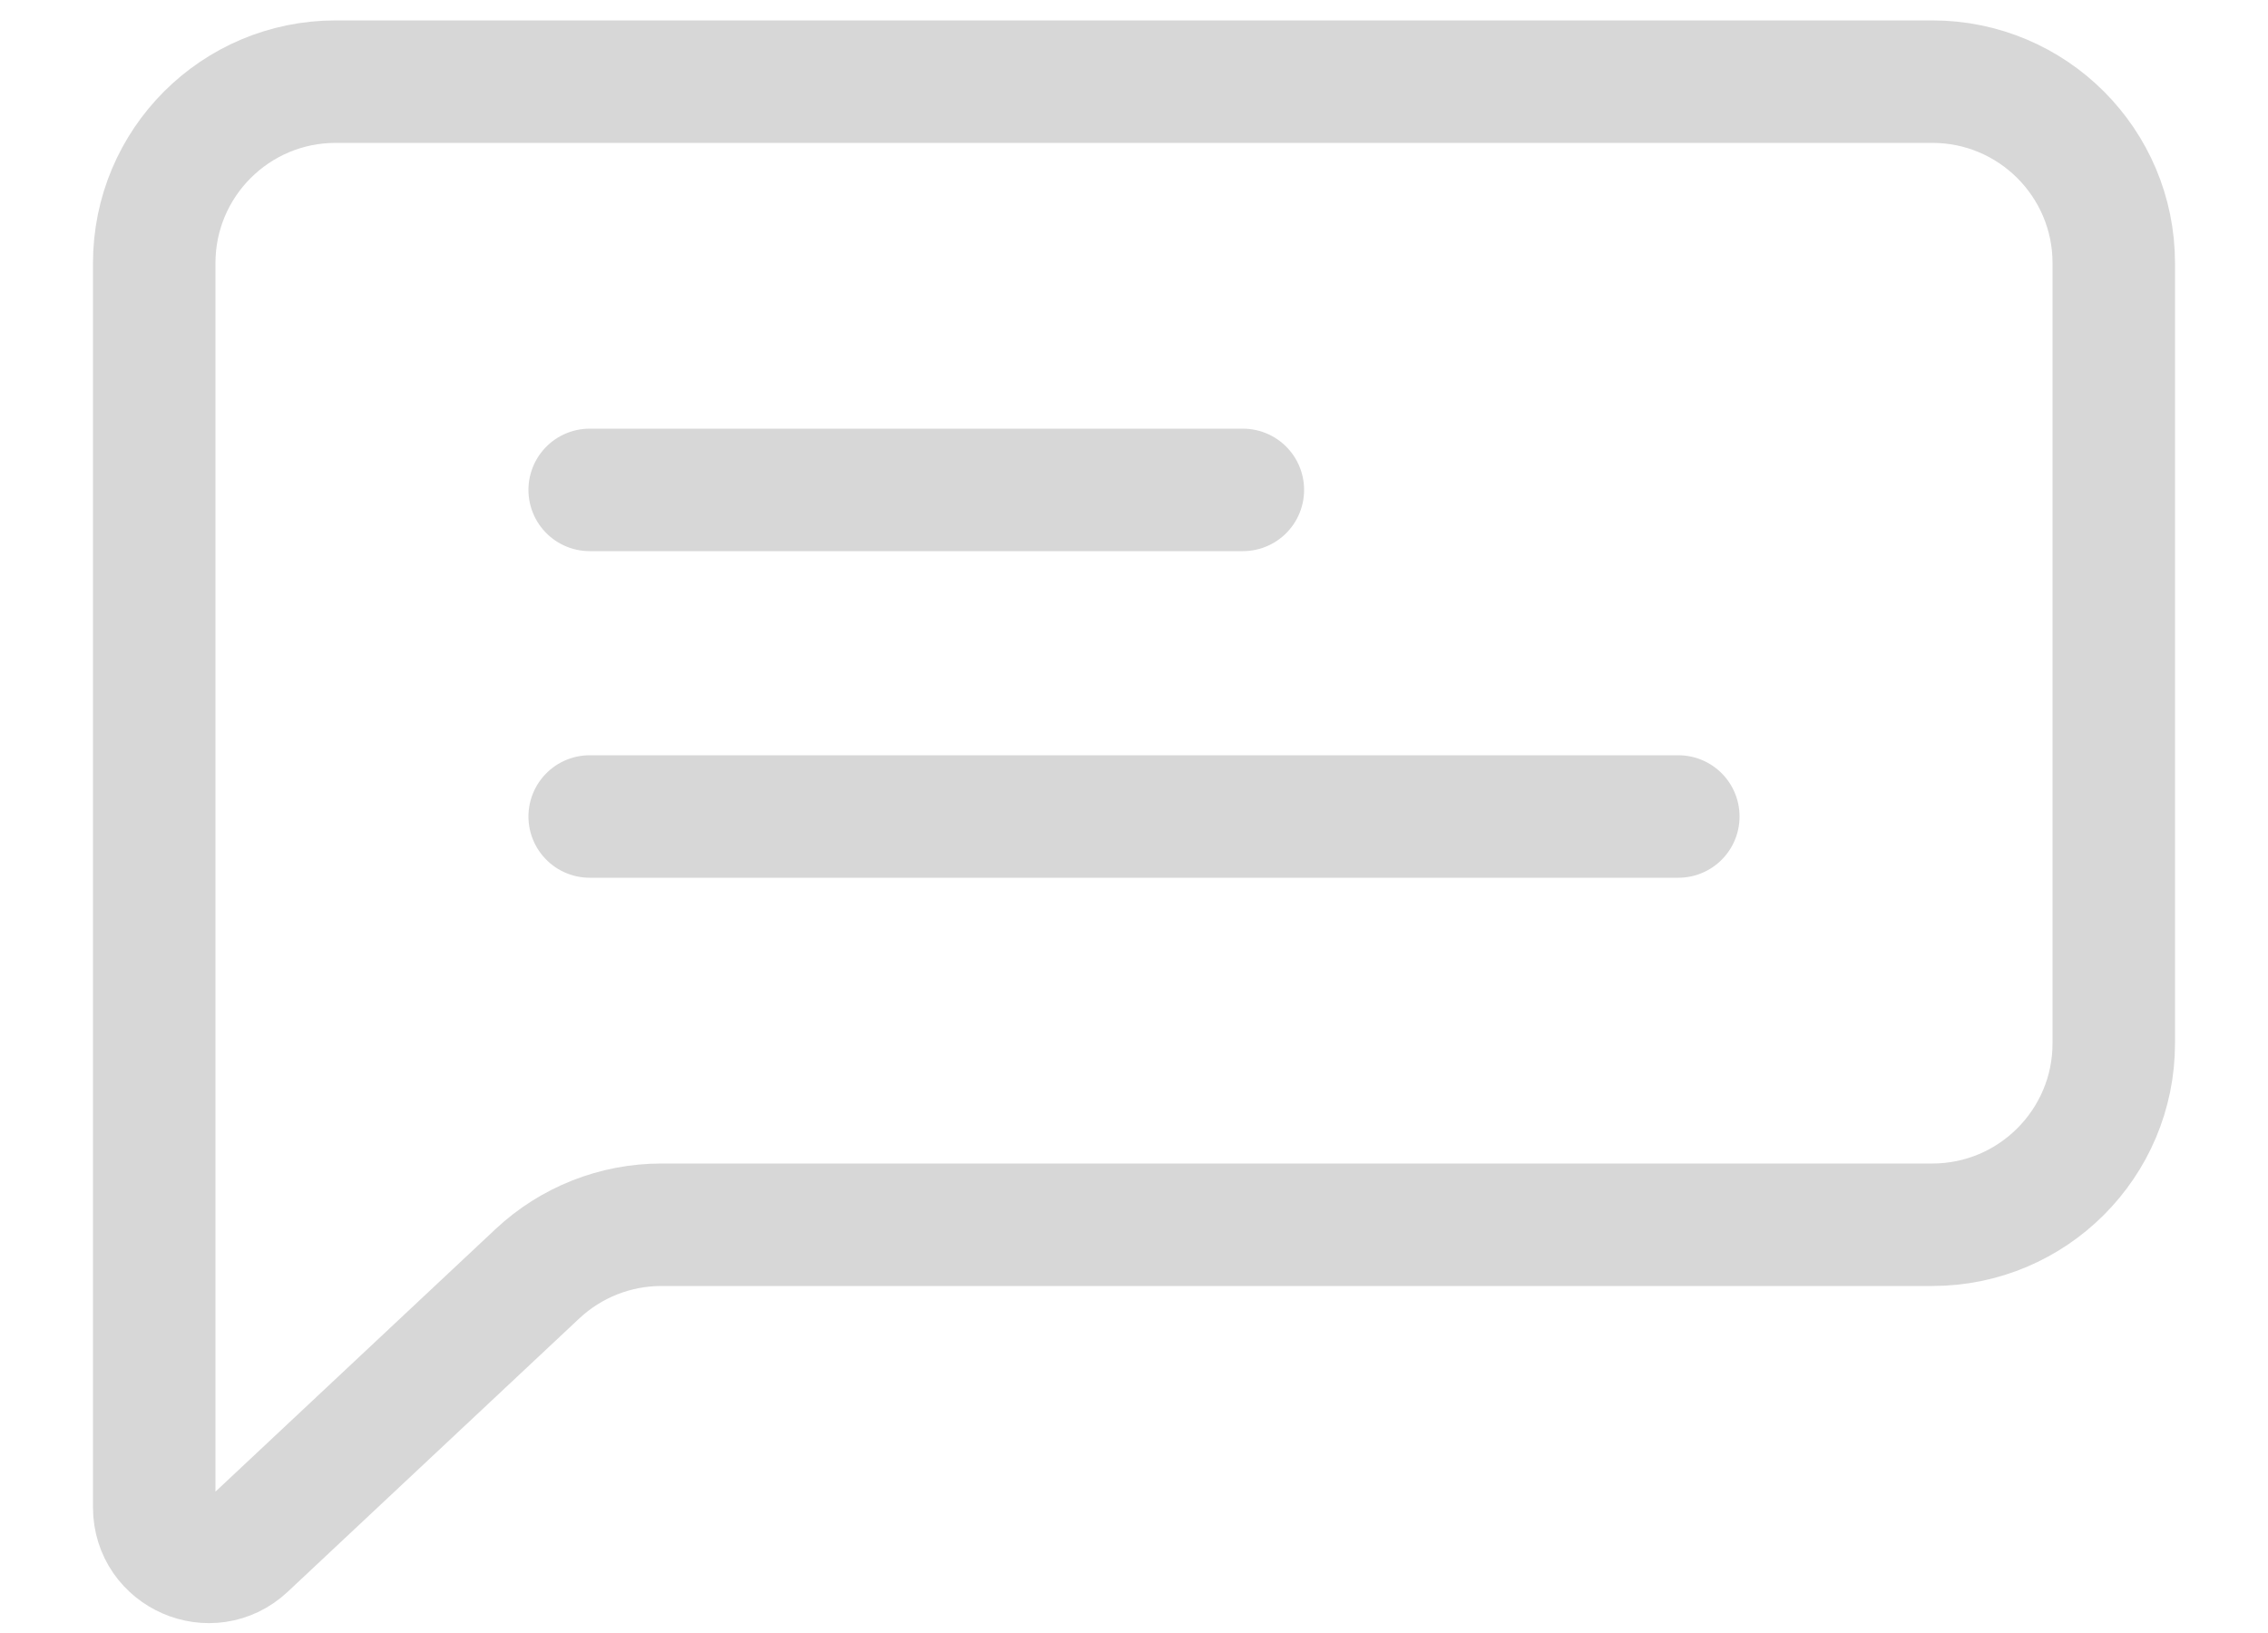 <svg width="25" height="18" viewBox="0 0 25 18" fill="none" xmlns="http://www.w3.org/2000/svg">
<path d="M6.5 9L18.5 9" stroke="#D7D7D7" stroke-width="1.35" stroke-linecap="round" stroke-linejoin="round"/>
<path d="M6.5 5.4L13.7 5.4" stroke="#D7D7D7" stroke-width="1.35" stroke-linecap="round" stroke-linejoin="round"/>
<path d="M1.7 16.615V2.9C1.7 1.795 2.595 0.9 3.7 0.9H21.3C22.404 0.9 23.3 1.795 23.3 2.9V11.5C23.3 12.604 22.404 13.5 21.3 13.5H7.291C6.783 13.5 6.294 13.693 5.923 14.041L2.71 17.053C2.327 17.412 1.7 17.14 1.7 16.615Z" stroke="#D7D7D7" stroke-width="1.35"/>
</svg>
